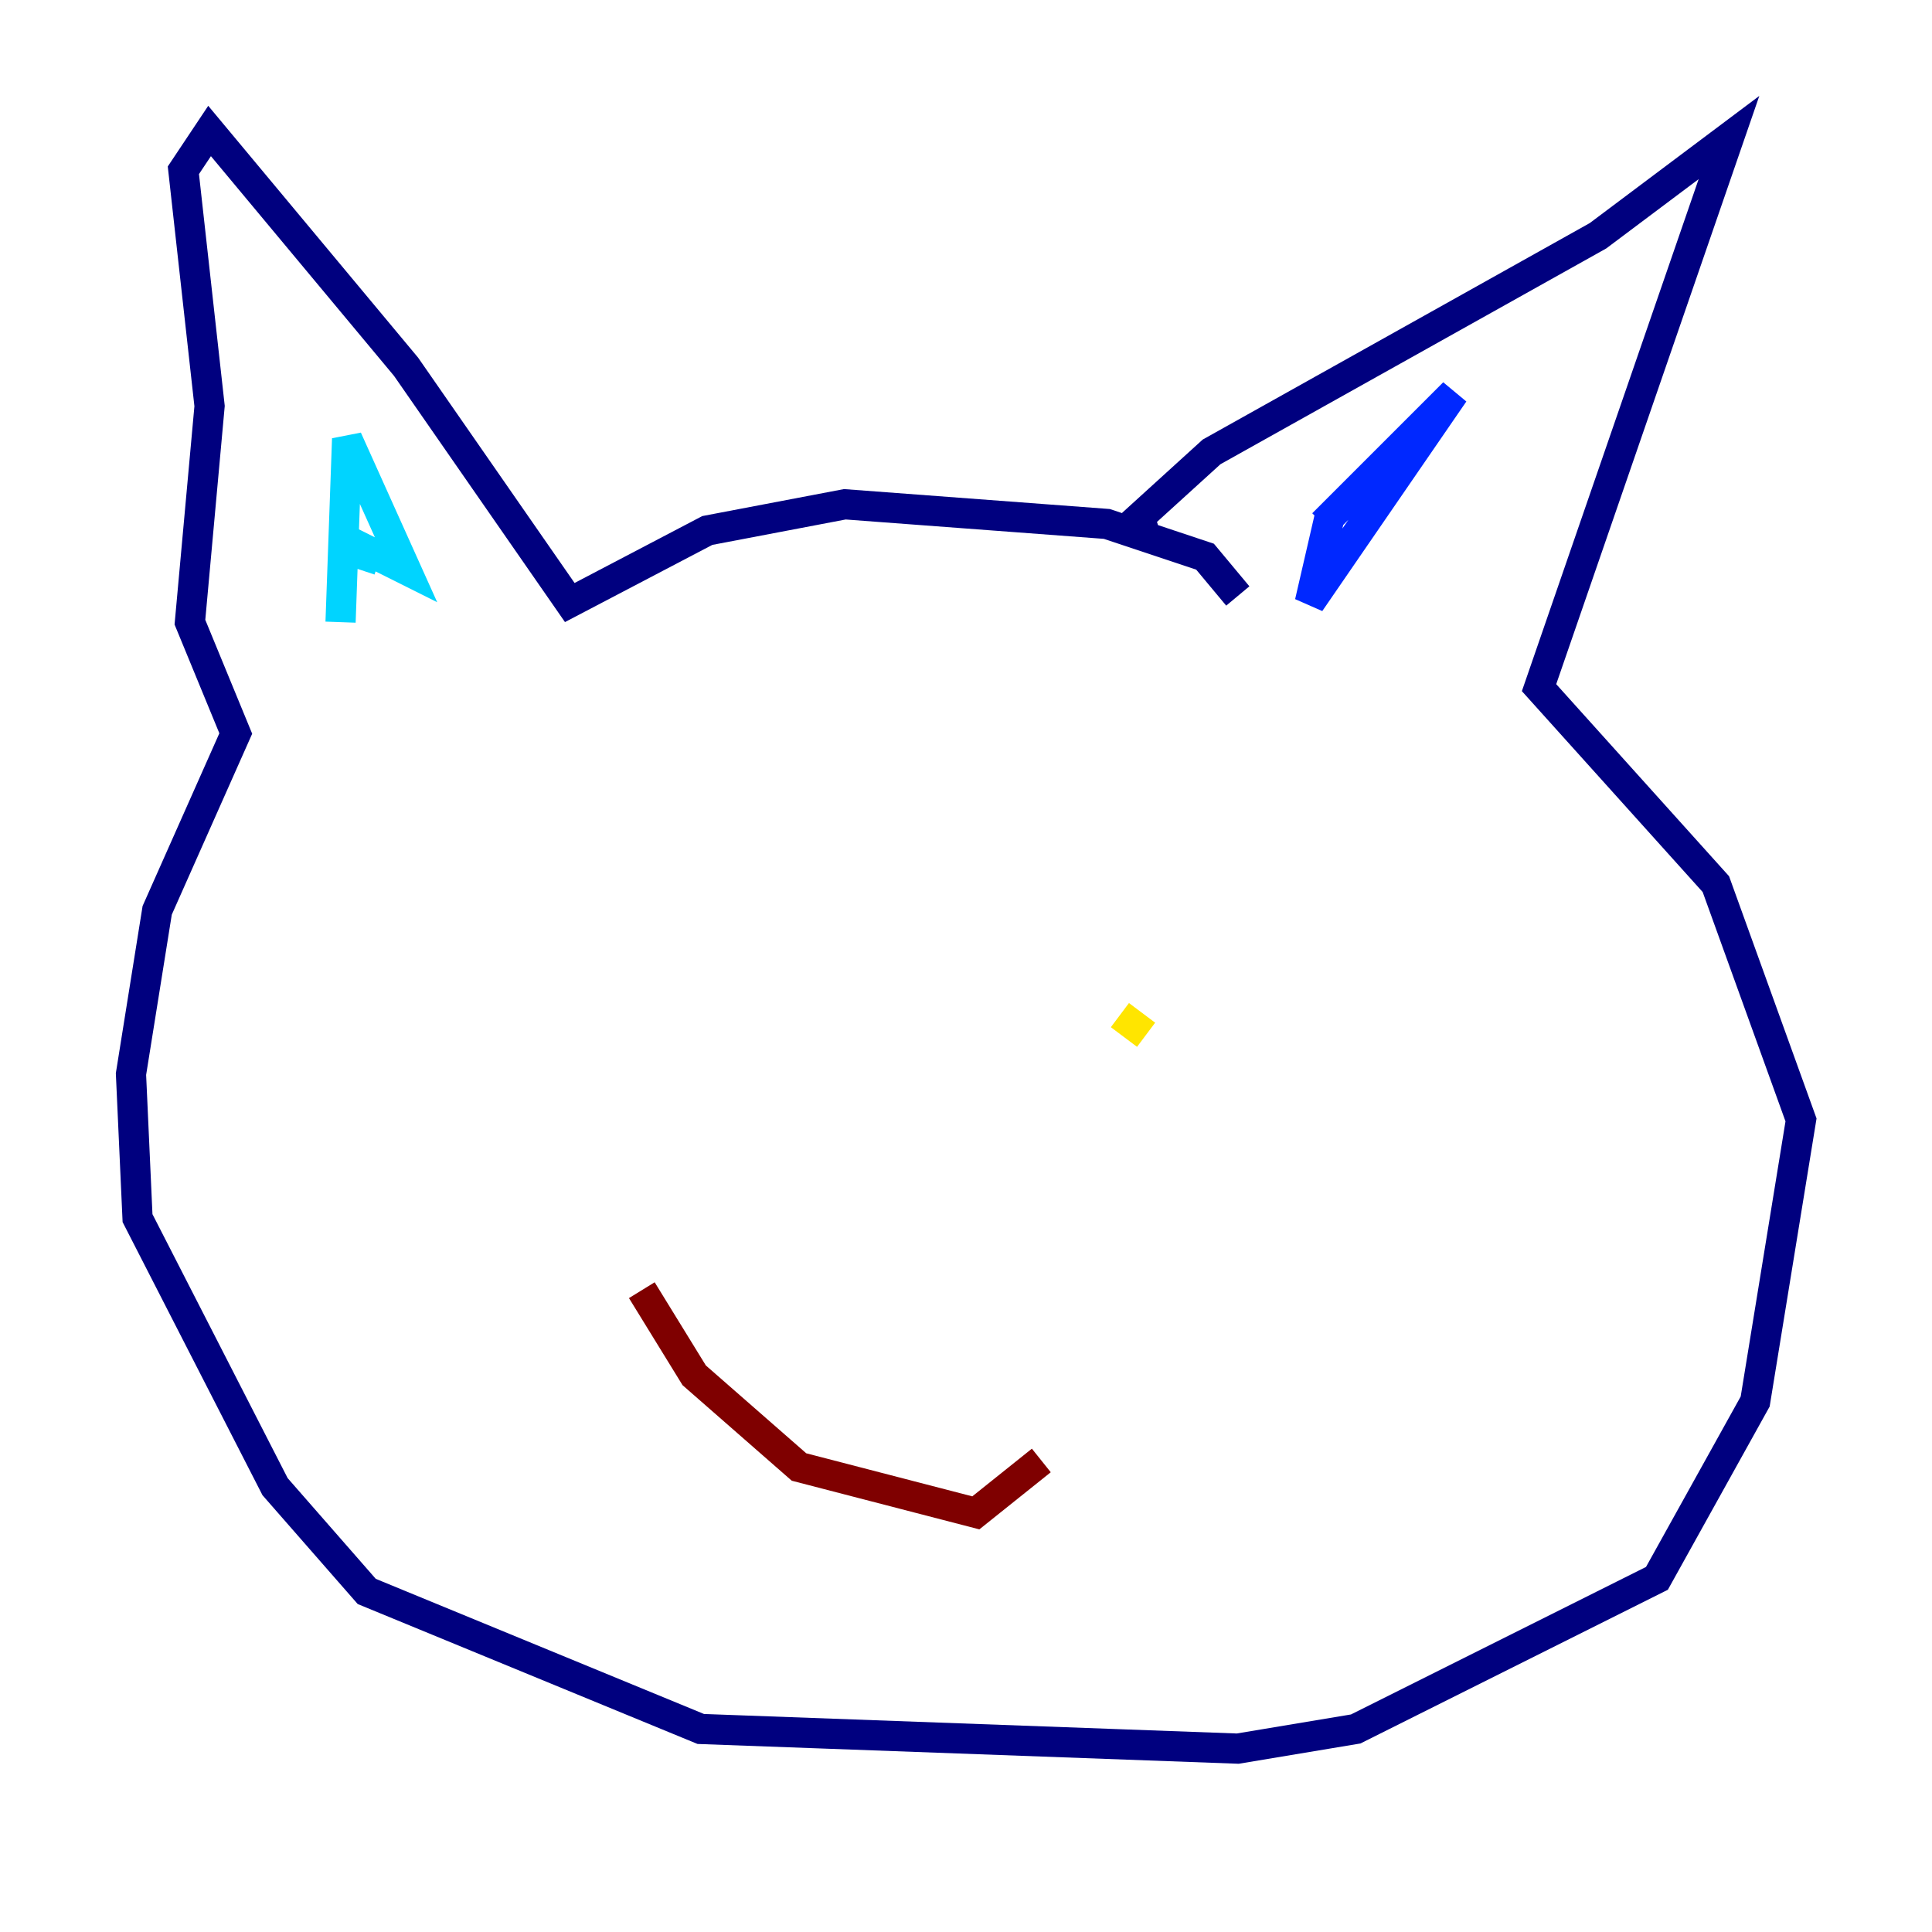 <?xml version="1.0" encoding="utf-8" ?>
<svg baseProfile="tiny" height="128" version="1.2" viewBox="0,0,128,128" width="128" xmlns="http://www.w3.org/2000/svg" xmlns:ev="http://www.w3.org/2001/xml-events" xmlns:xlink="http://www.w3.org/1999/xlink"><defs /><polyline fill="none" points="82.007,39.485 79.837,36.881 73.329,34.712 55.973,33.41 46.861,35.146 37.749,39.919 26.902,24.298 13.885,8.678 12.149,11.281 13.885,26.902 12.583,41.22 15.62,48.597 10.414,60.312 8.678,71.159 9.112,80.705 18.224,98.495 24.298,105.437 46.427,114.549 82.007,115.851 89.817,114.549 109.776,104.57 116.285,92.854 119.322,74.197 113.681,58.576 101.966,45.559 114.549,9.112 105.871,15.62 80.271,29.939 75.498,34.278 75.932,35.58" stroke="#00007f" stroke-width="2" /><polyline fill="none" points="87.647,34.712 96.325,26.034 86.78,39.919 88.081,34.278" stroke="#0028ff" stroke-width="2" /><polyline fill="none" points="22.563,41.22 22.997,29.071 26.902,37.749 24.298,36.447 23.864,37.749" stroke="#00d4ff" stroke-width="2" /><polyline fill="none" points="42.522,63.783 42.522,63.783" stroke="#7cff79" stroke-width="2" /><polyline fill="none" points="74.197,67.254 75.932,68.556" stroke="#ffe500" stroke-width="2" /><polyline fill="none" points="44.258,62.047 44.258,62.047" stroke="#ff4600" stroke-width="2" /><polyline fill="none" points="42.522,85.478 45.993,91.119 52.936,97.193 64.651,100.231 68.99,96.759" stroke="#7f0000" stroke-width="2" /></svg>